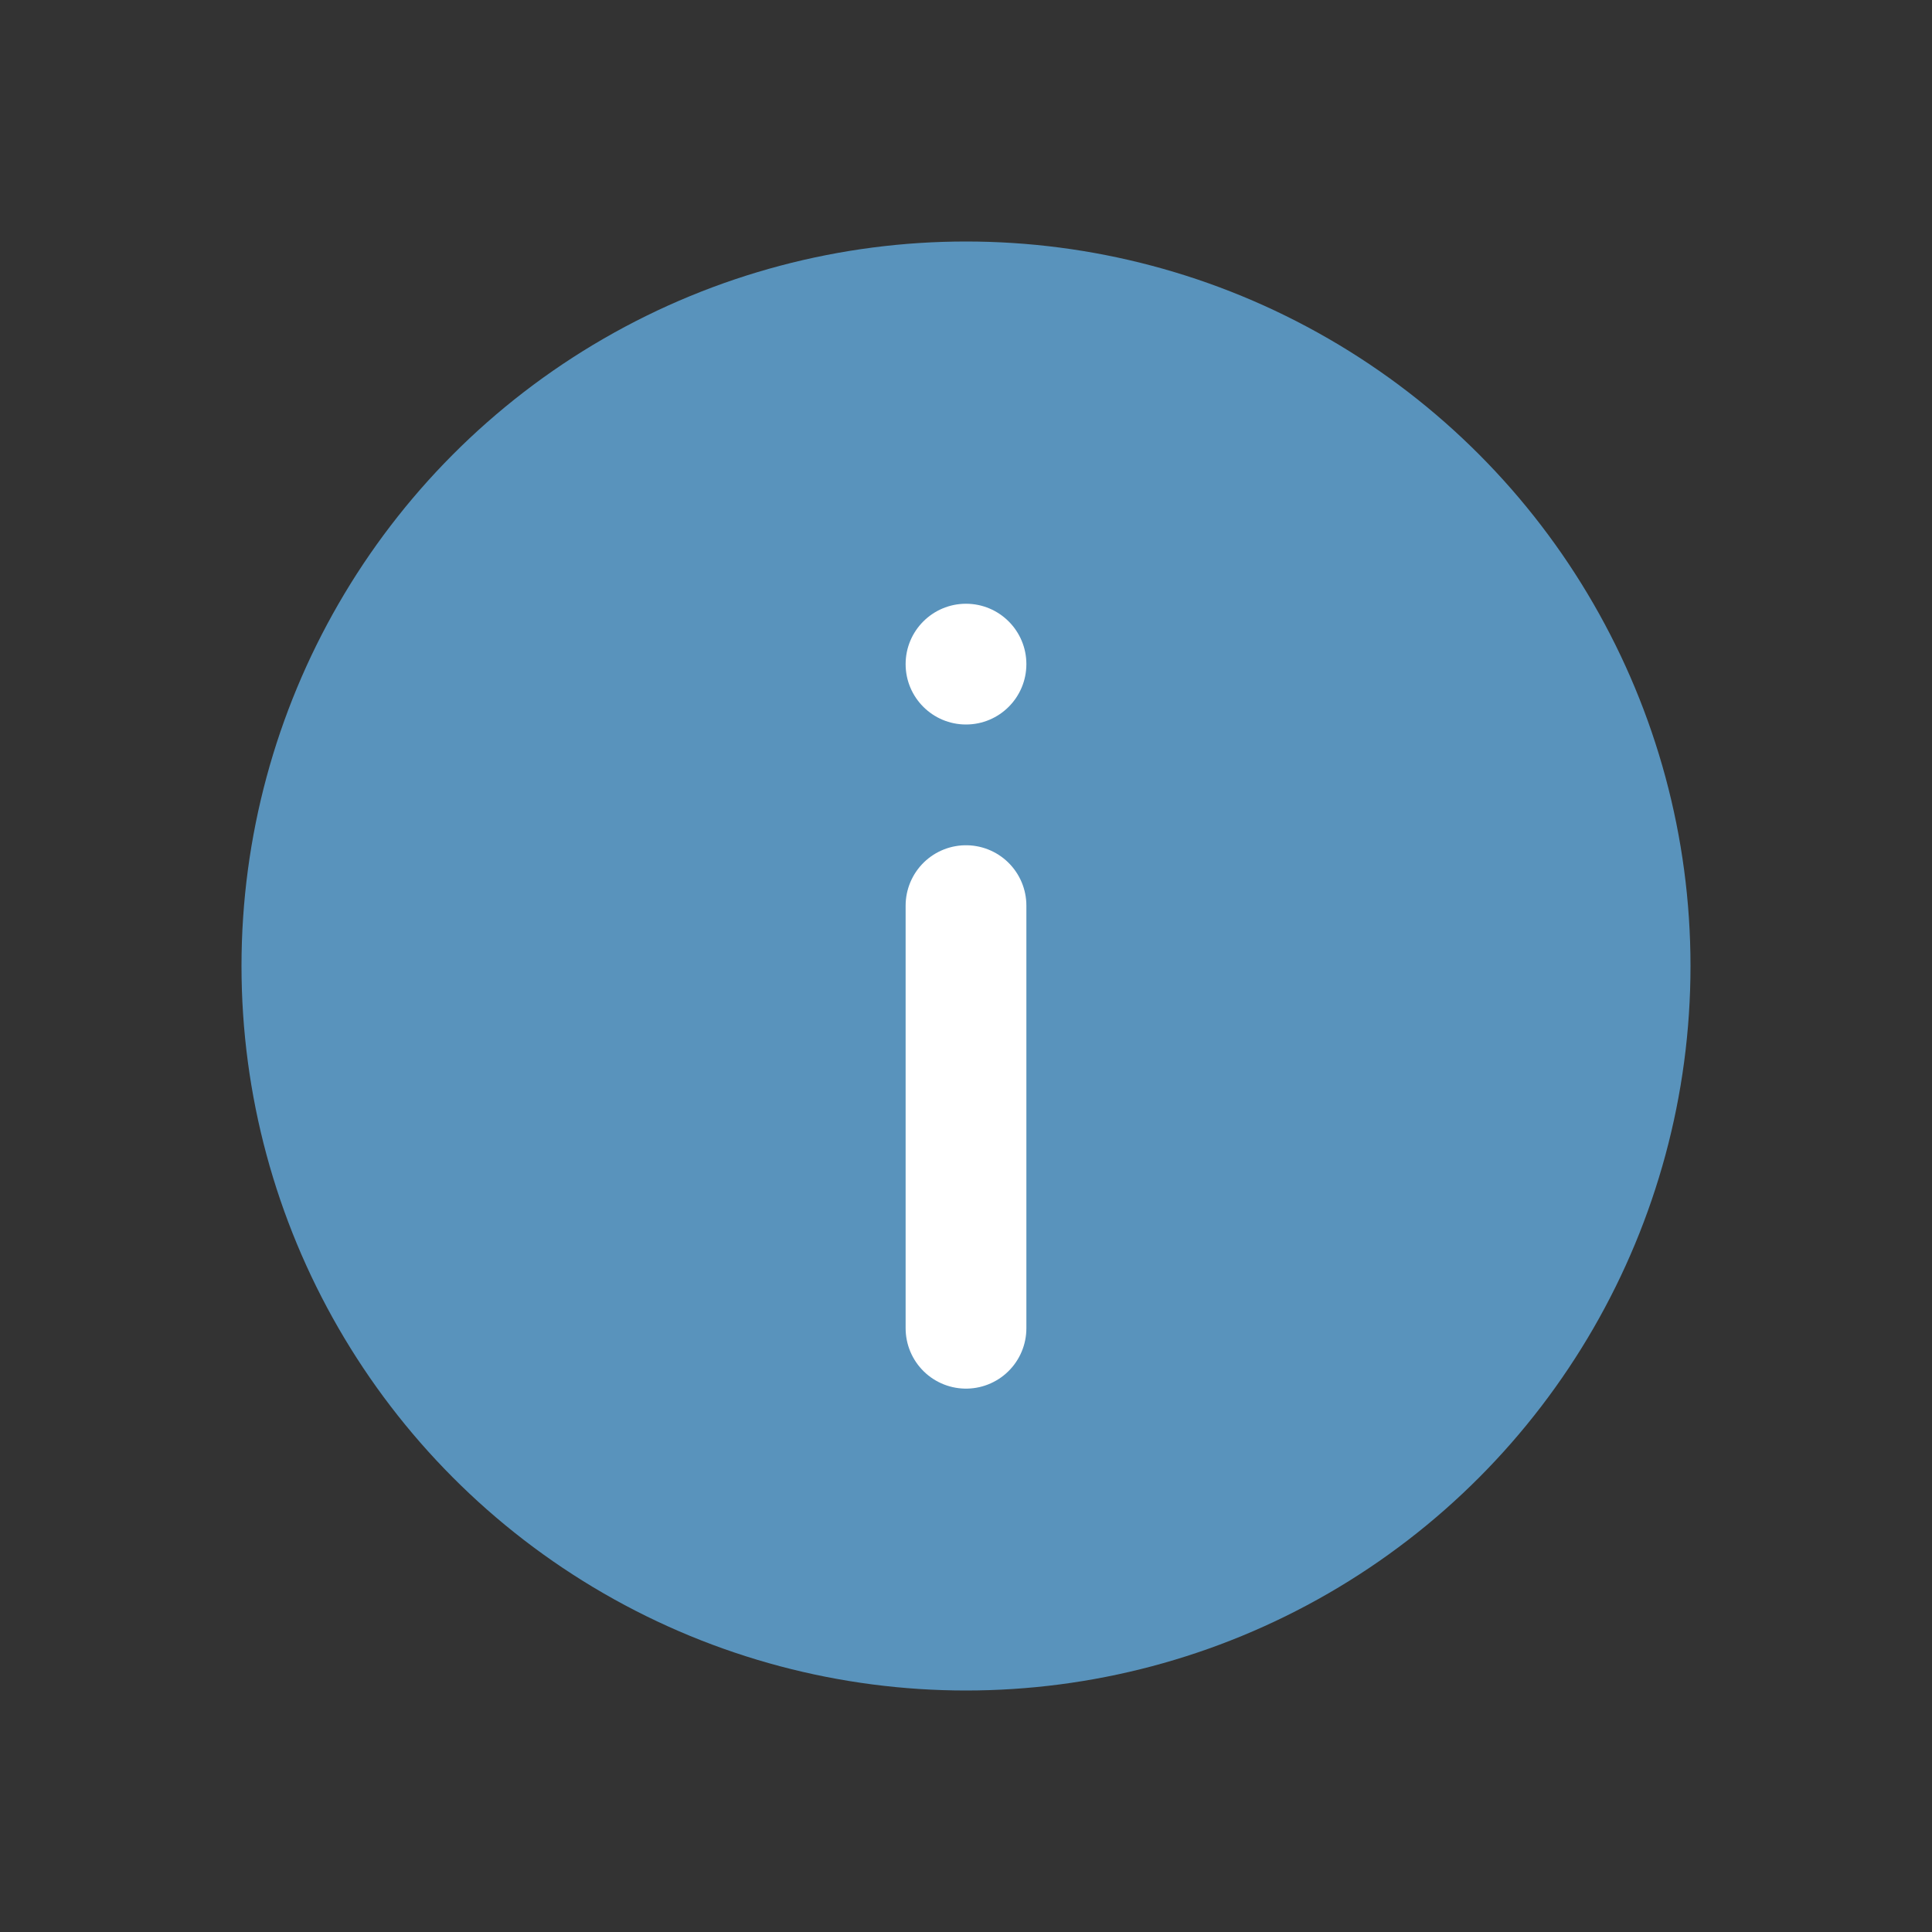 <svg xmlns="http://www.w3.org/2000/svg" width="32" height="32" viewBox="0 0 32 32">
  <rect x="0" y="0" width="32" height="32" fill="#333333" stroke="none"/>
  <g fill="none" fill-rule="evenodd">
    <circle cx="16" cy="16" r="12" fill="#5993BC"/>
    <path stroke="#FFF" stroke-linecap="round" stroke-linejoin="bevel" stroke-width="2" d="M16,22 L16,15"/>
    <circle cx="16" cy="11" r="1" fill="#FFF"/>
  </g>
</svg>
